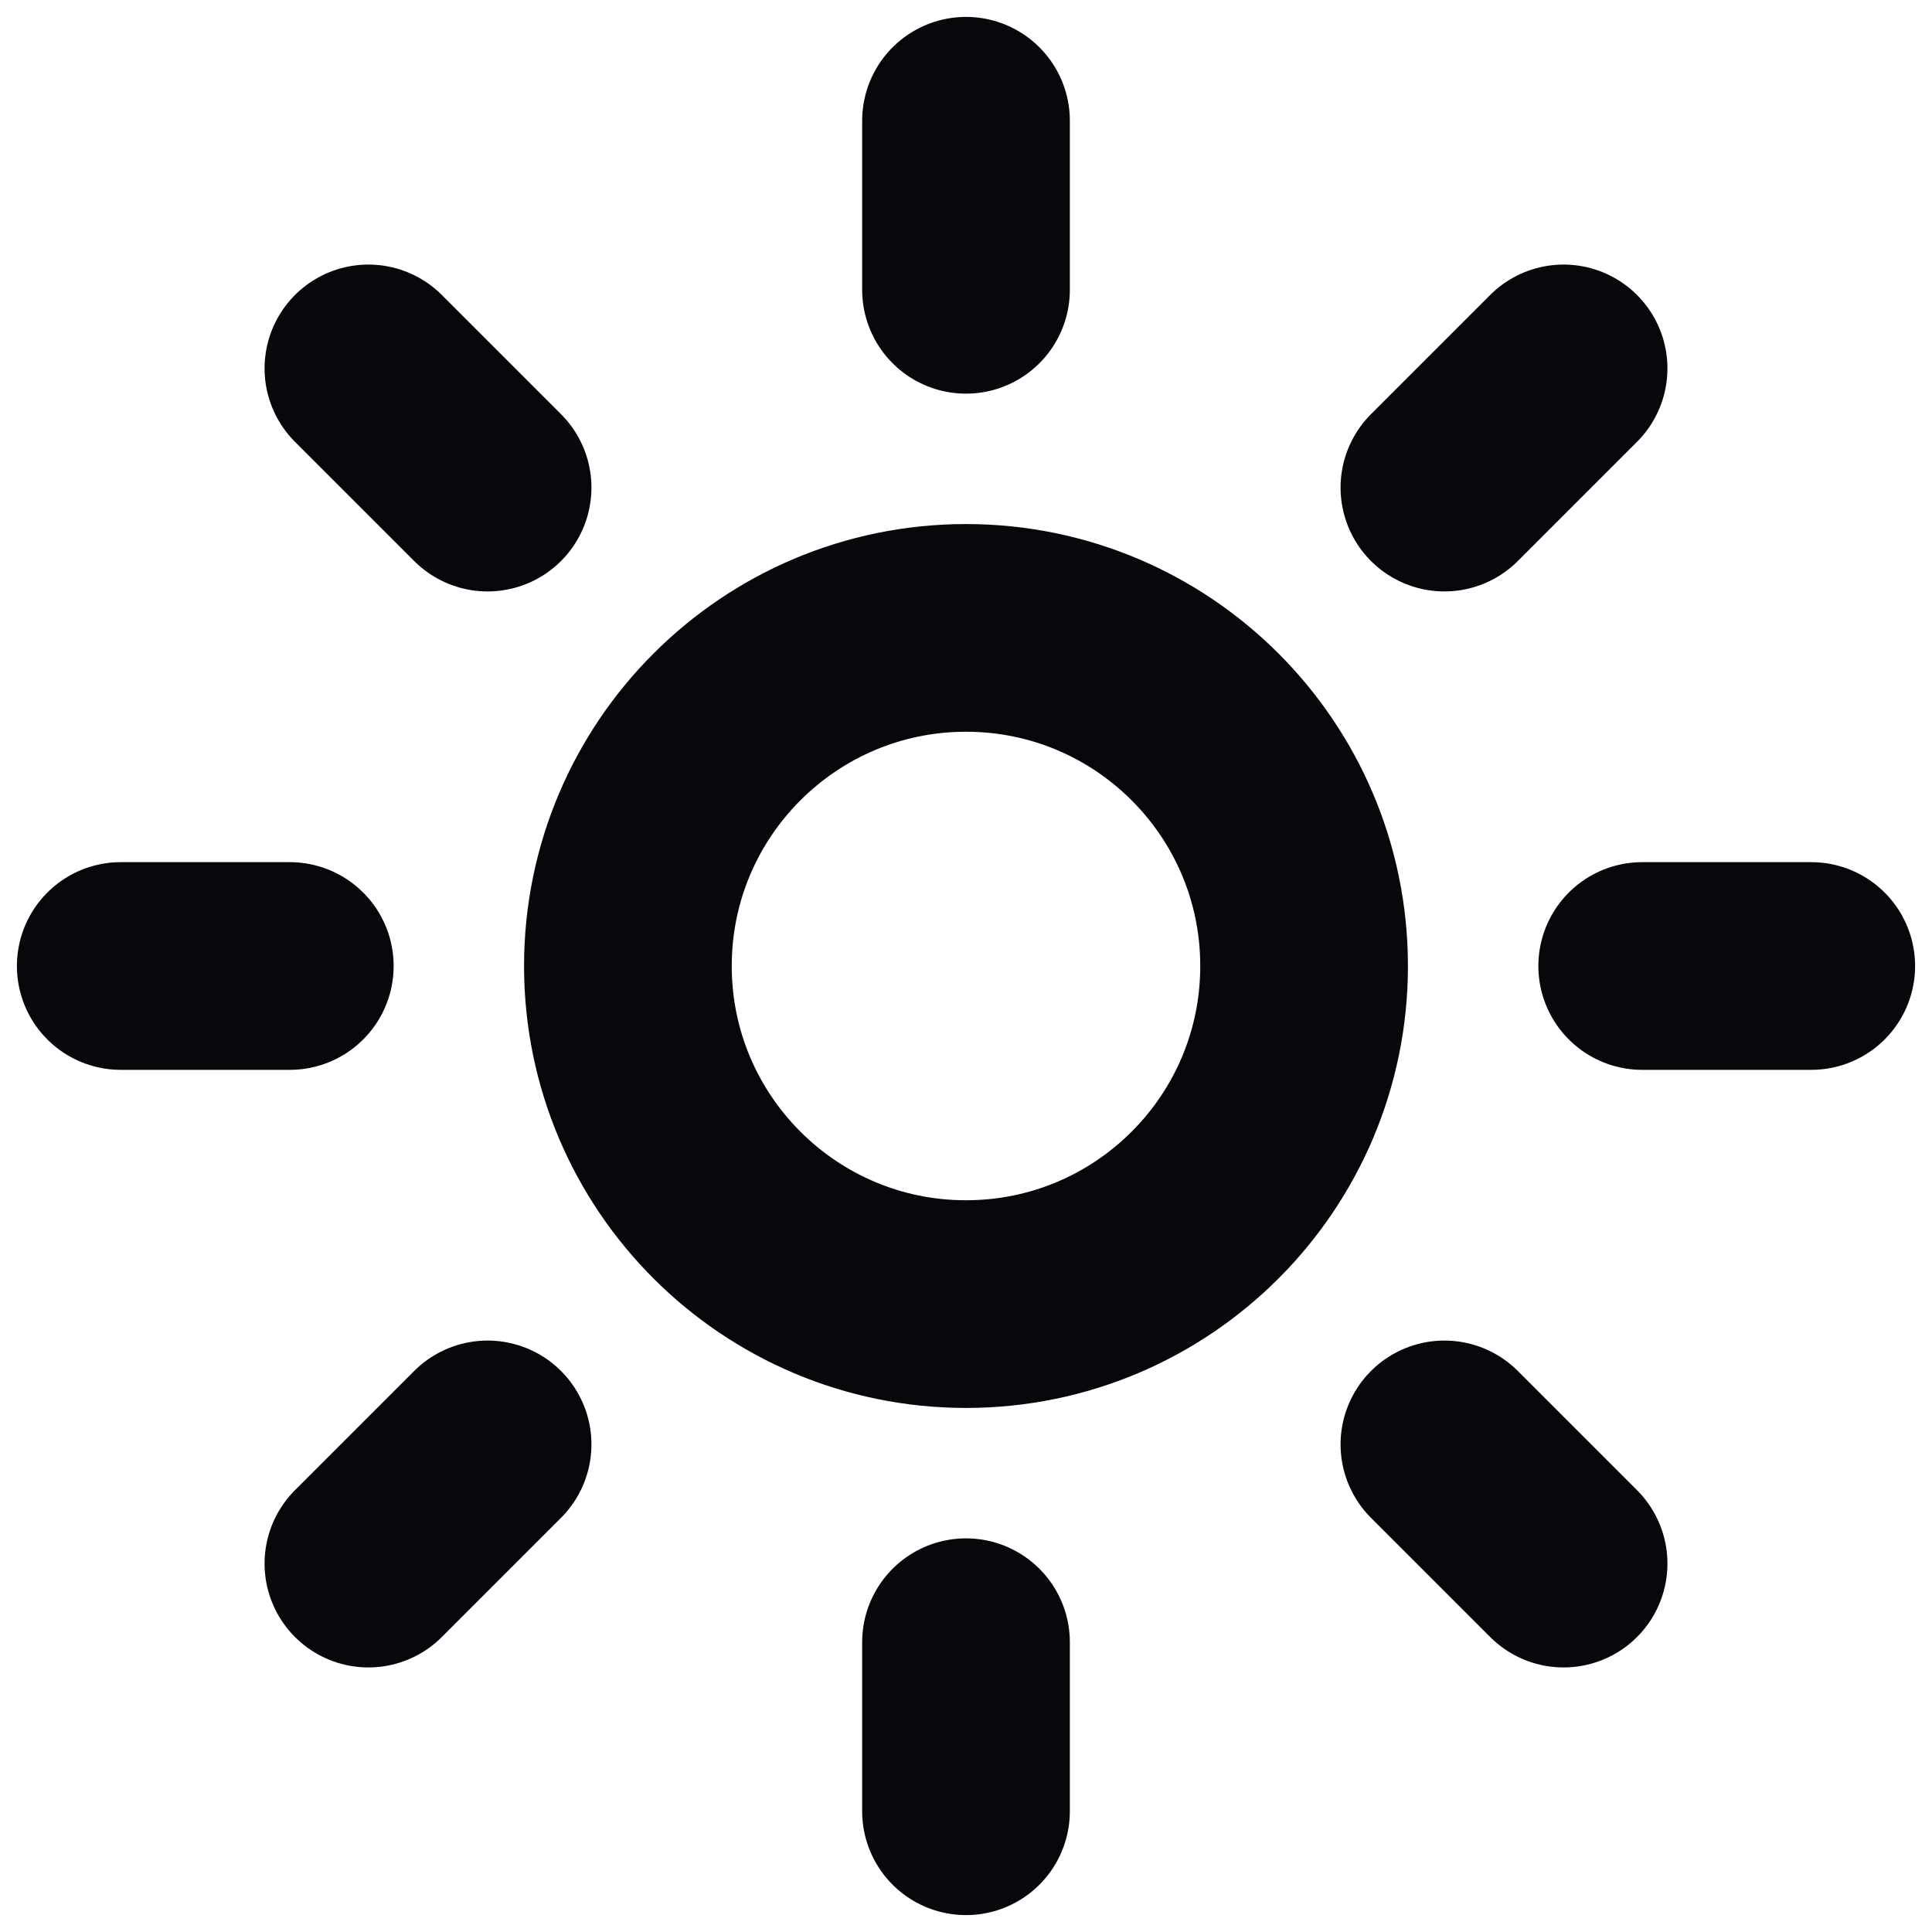 <svg width="16" height="16" viewBox="0 0 16 16" fill="none" xmlns="http://www.w3.org/2000/svg">
<g clip-path="url(#clip0_637_3412)">
<path d="M8 10.8C9.547 10.8 10.8 9.546 10.8 8C10.8 6.454 9.547 5.2 8 5.2C6.454 5.2 5.2 6.454 5.2 8C5.2 9.546 6.454 10.8 8 10.8Z" stroke="#08080C" stroke-width="1.72" stroke-linecap="round" stroke-linejoin="round"/>
<path d="M8 1V2.4M8 13.6V15M3.051 3.051L4.038 4.038M11.962 11.962L12.949 12.949M1 8H2.4M13.6 8H15M4.038 11.962L3.051 12.949M12.949 3.051L11.962 4.038" stroke="#08080C" stroke-width="1.72" stroke-linecap="round" stroke-linejoin="round"/>
</g>
<defs>
<clipPath id="clip0_637_3412">
<rect width="16" height="16" fill="white"/>
</clipPath>
</defs>
</svg>
